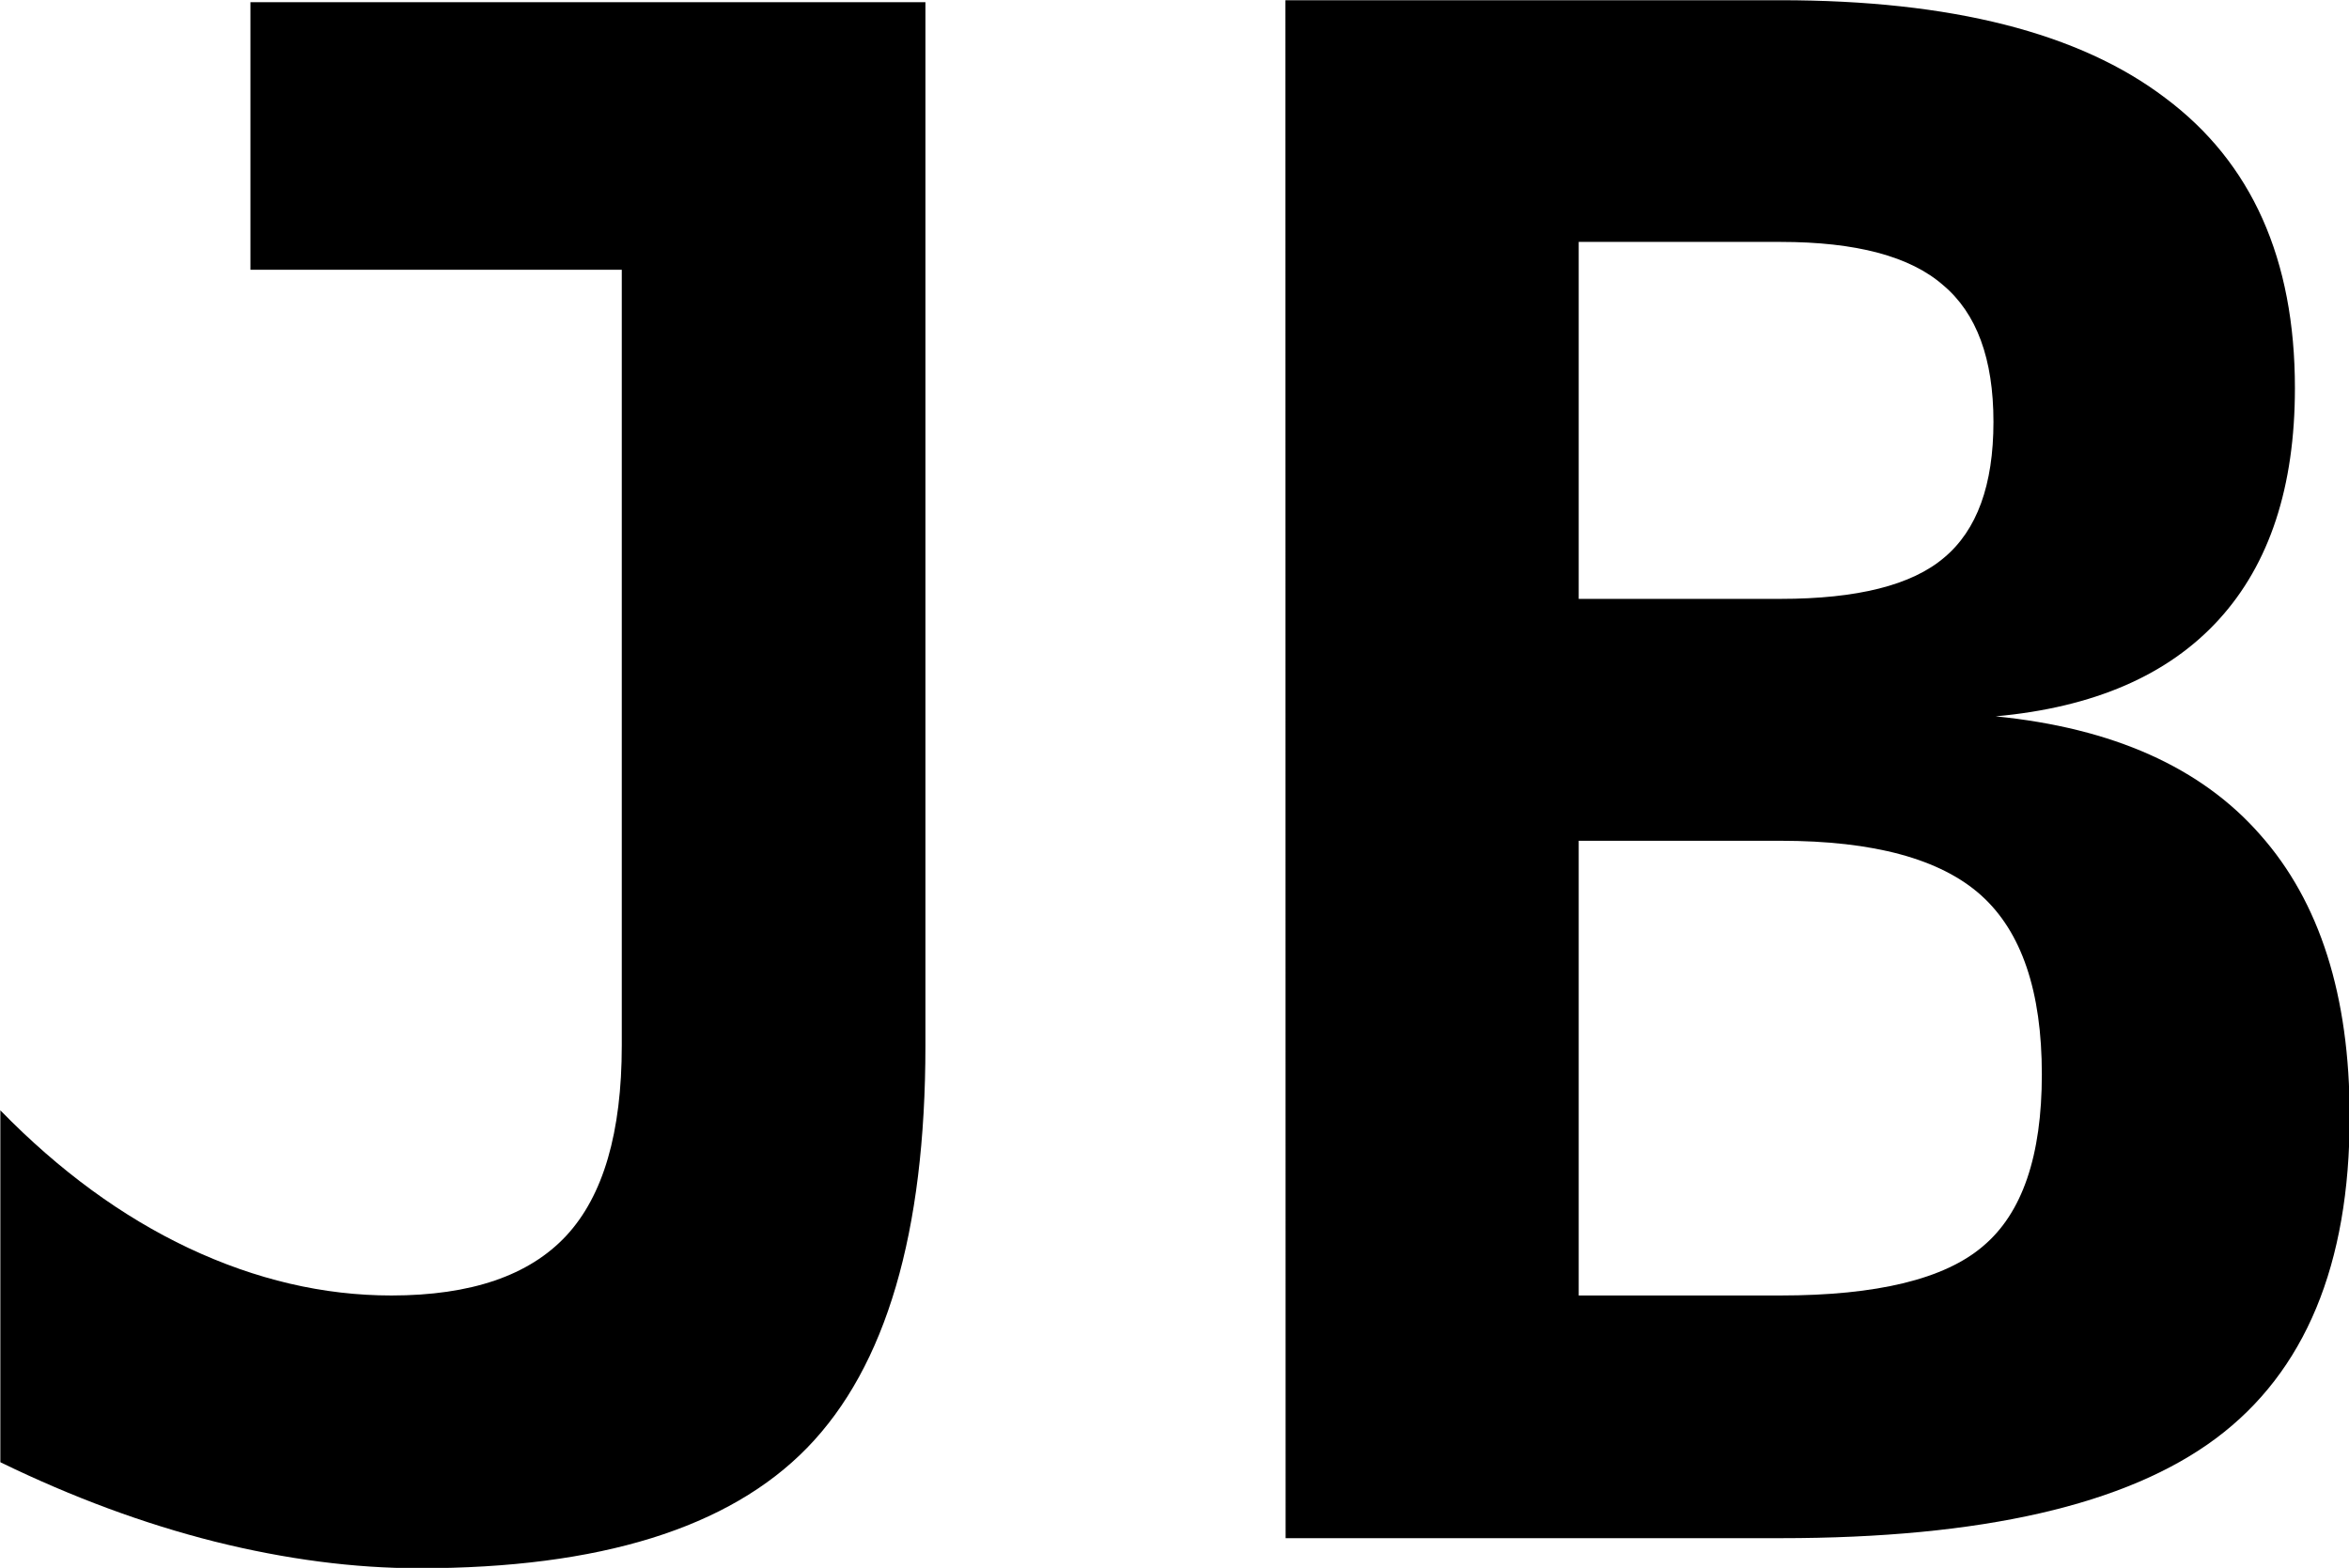 <?xml version="1.0" encoding="UTF-8" standalone="no"?>
<!-- Created with Inkscape (http://www.inkscape.org/) -->

<svg
   width="199.152mm"
   height="132.943mm"
   viewBox="0 0 199.152 132.943"
   version="1.1"
   id="svg5"
   inkscape:version="1.1.2 (08b2f3d93c, 2022-04-05)"
   sodipodi:docname="JB.svg"
   xmlns:inkscape="http://www.inkscape.org/namespaces/inkscape"
   xmlns:sodipodi="http://sodipodi.sourceforge.net/DTD/sodipodi-0.dtd"
   xmlns="http://www.w3.org/2000/svg"
   xmlns:svg="http://www.w3.org/2000/svg">
  <sodipodi:namedview
     id="namedview7"
     pagecolor="#ffffff"
     bordercolor="#666666"
     borderopacity="1.0"
     inkscape:pageshadow="2"
     inkscape:pageopacity="0.0"
     inkscape:pagecheckerboard="0"
     inkscape:document-units="mm"
     showgrid="false"
     inkscape:zoom="0.75187991"
     inkscape:cx="410.30488"
     inkscape:cy="411.63488"
     inkscape:window-width="1870"
     inkscape:window-height="1016"
     inkscape:window-x="50"
     inkscape:window-y="27"
     inkscape:window-maximized="1"
     inkscape:current-layer="layer1"
     inkscape:snap-object-midpoints="false"
     inkscape:snap-center="false"
     inkscape:snap-page="false"
     inkscape:snap-to-guides="false"
     fit-margin-top="0"
     fit-margin-left="0"
     fit-margin-right="0"
     fit-margin-bottom="0" />
  <defs
     id="defs2" />
  <g
     inkscape:label="Capa 1"
     inkscape:groupmode="layer"
     id="layer1"
     transform="translate(-8.376,-5.463)">
    <g
       aria-label="JB"
       id="text2079"
       style="font-weight:bold;font-size:10.583px;line-height:1.25;font-family:monospace;-inkscape-font-specification:'monospace, Bold';stroke-width:0.265"
       transform="matrix(16.881,0,0,16.881,-1163.237,-967.522)">
      <path
         d="M 69.406,64.982 V 63.215 q 0.444,0.455 0.946,0.692 0.506,0.238 1.018,0.238 0.599,0 0.878,-0.3 0.279,-0.3 0.279,-0.956 v -3.896 H 70.662 v -1.344 h 3.39 v 5.24 q 0,1.411 -0.594,2.021 -0.589,0.605 -1.948,0.605 -0.491,0 -1.028,-0.134 -0.532,-0.134 -1.075,-0.398 z"
         id="path9655" />
      <path
         d="m 77.333,61.861 v 2.284 h 1.013 q 0.729,0 1.018,-0.248 0.295,-0.248 0.295,-0.863 0,-0.625 -0.305,-0.899 -0.305,-0.274 -1.008,-0.274 z m 0,-3.008 v 1.793 h 1.013 q 0.579,0 0.822,-0.207 0.248,-0.207 0.248,-0.682 0,-0.475 -0.253,-0.687 -0.248,-0.217 -0.816,-0.217 z M 75.86,57.639 h 2.486 q 1.287,0 1.933,0.491 0.651,0.486 0.651,1.457 0,0.744 -0.382,1.163 -0.382,0.419 -1.121,0.486 0.884,0.088 1.328,0.594 0.45,0.506 0.45,1.416 0,1.116 -0.672,1.617 -0.672,0.501 -2.186,0.501 h -2.486 z"
         id="path9657" />
    </g>
  </g>
</svg>
